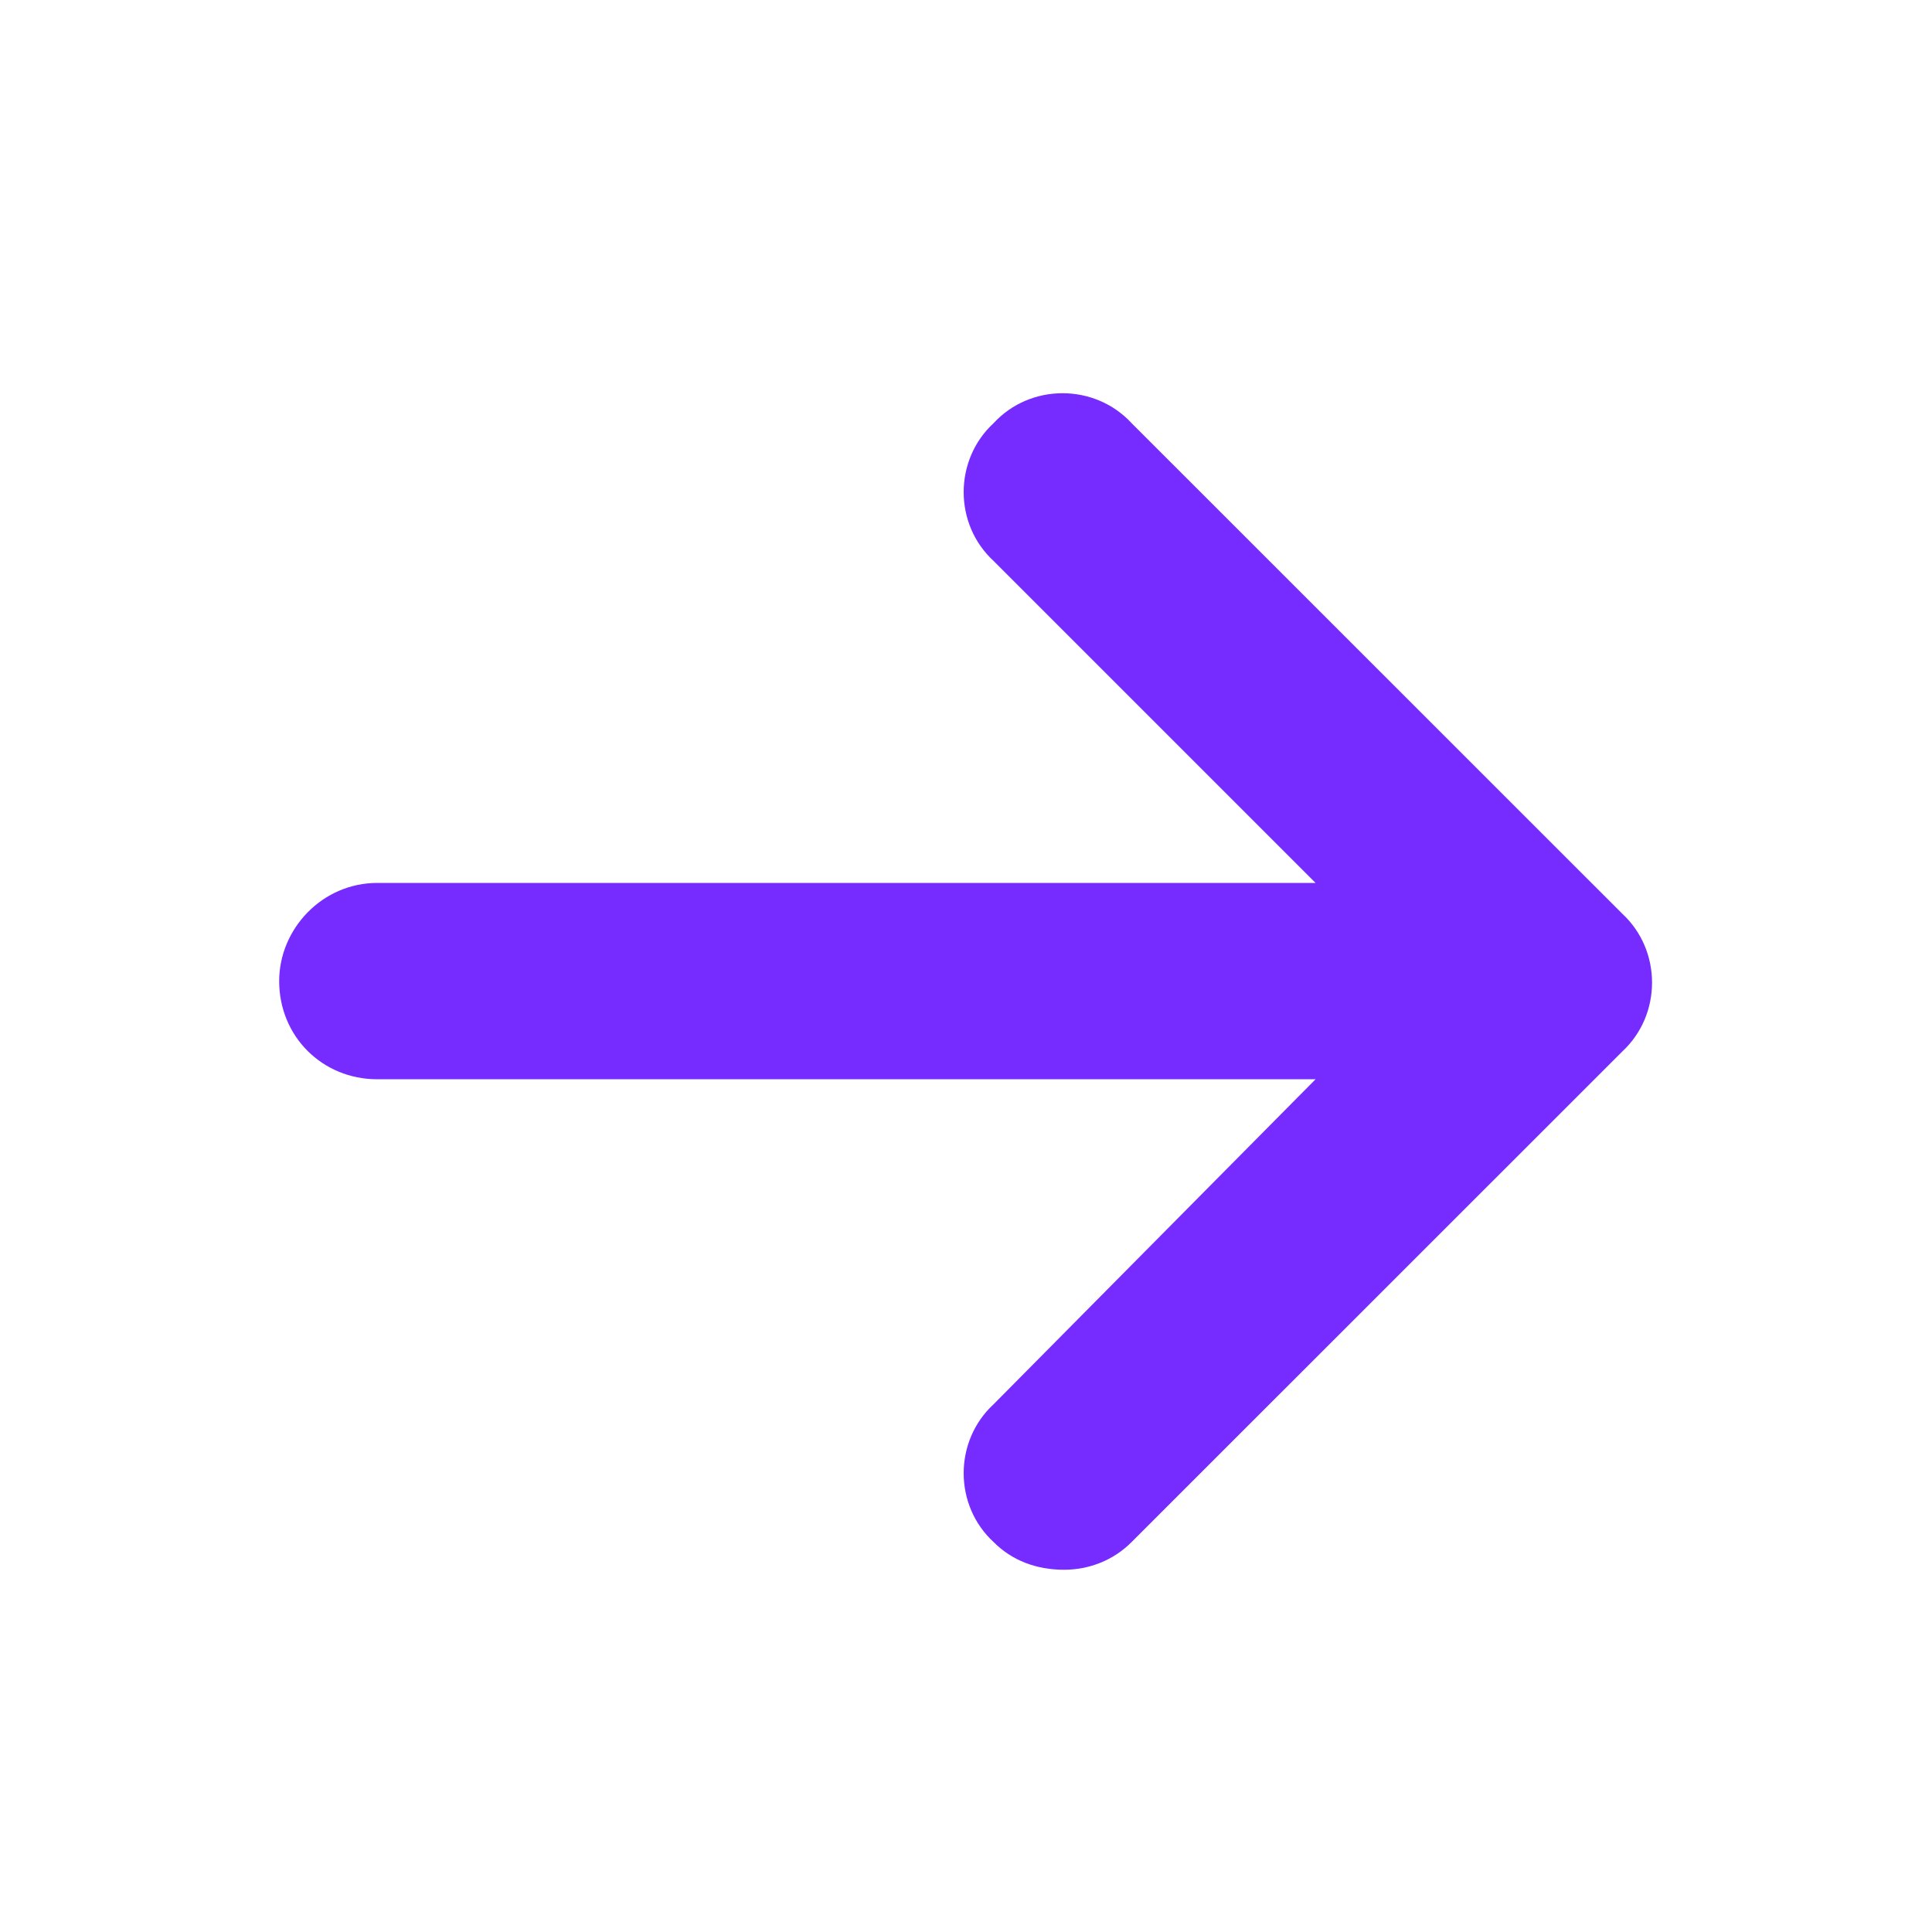 <svg width="16" height="16" viewBox="0 0 16 16" fill="none" xmlns="http://www.w3.org/2000/svg">
<path d="M13.434 8.709L9.371 12.771C9.219 12.924 9.016 13 8.812 13C8.584 13 8.381 12.924 8.229 12.771C7.898 12.467 7.898 11.934 8.229 11.629L10.895 8.938H3.125C2.668 8.938 2.312 8.582 2.312 8.125C2.312 7.693 2.668 7.312 3.125 7.312H10.895L8.229 4.646C7.898 4.342 7.898 3.809 8.229 3.504C8.533 3.174 9.066 3.174 9.371 3.504L13.434 7.566C13.764 7.871 13.764 8.404 13.434 8.709Z" fill="#762BFF"/>
</svg>
